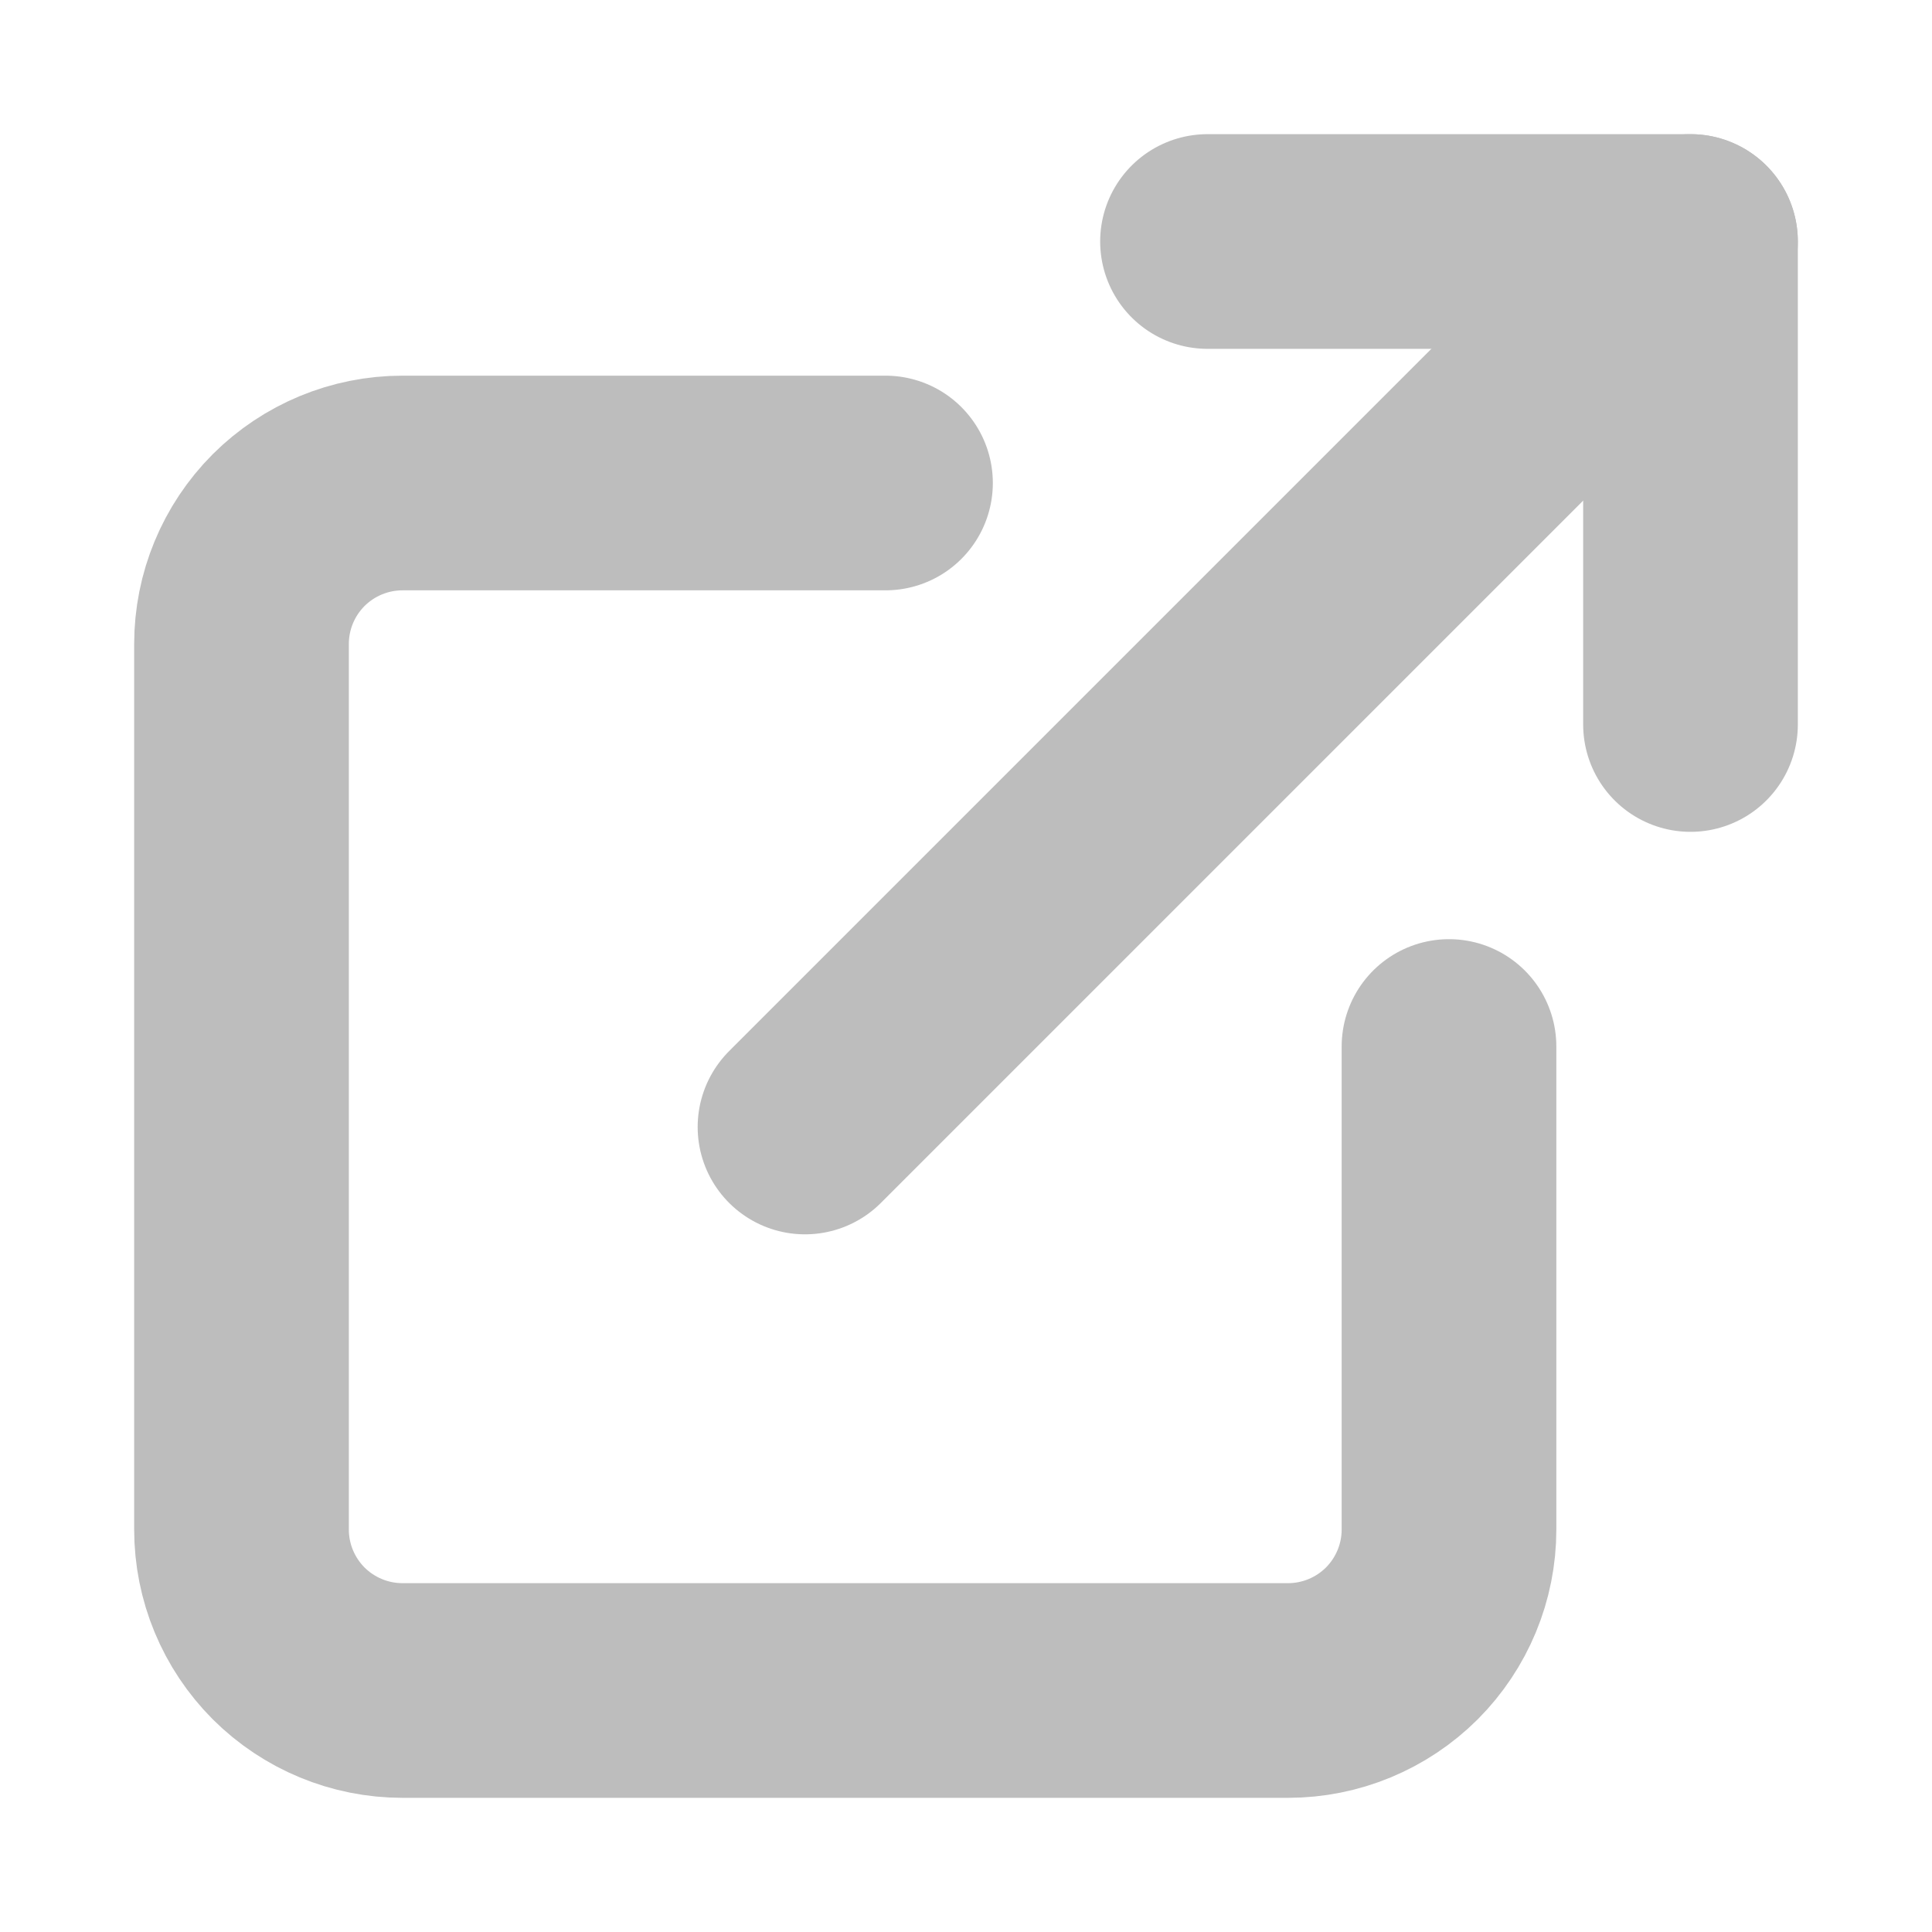 <svg xmlns="http://www.w3.org/2000/svg" width="18" height="18" fill="none" viewBox="0 0 18 18"><path stroke="#BDBDBD" stroke-linecap="round" stroke-linejoin="round" stroke-width="2" d="M13.5 9.75V14.25C13.5 14.648 13.342 15.029 13.061 15.311C12.779 15.592 12.398 15.75 12 15.75H3.75C3.352 15.75 2.971 15.592 2.689 15.311C2.408 15.029 2.25 14.648 2.25 14.25V6C2.25 5.602 2.408 5.221 2.689 4.939C2.971 4.658 3.352 4.5 3.75 4.5H8.25"/><path stroke="#BDBDBD" stroke-linecap="round" stroke-linejoin="round" stroke-width="2" d="M11.25 2.25H15.75V6.75"/><path stroke="#BDBDBD" stroke-linecap="round" stroke-linejoin="round" stroke-width="2" d="M7.5 10.5L15.75 2.25"/></svg>
